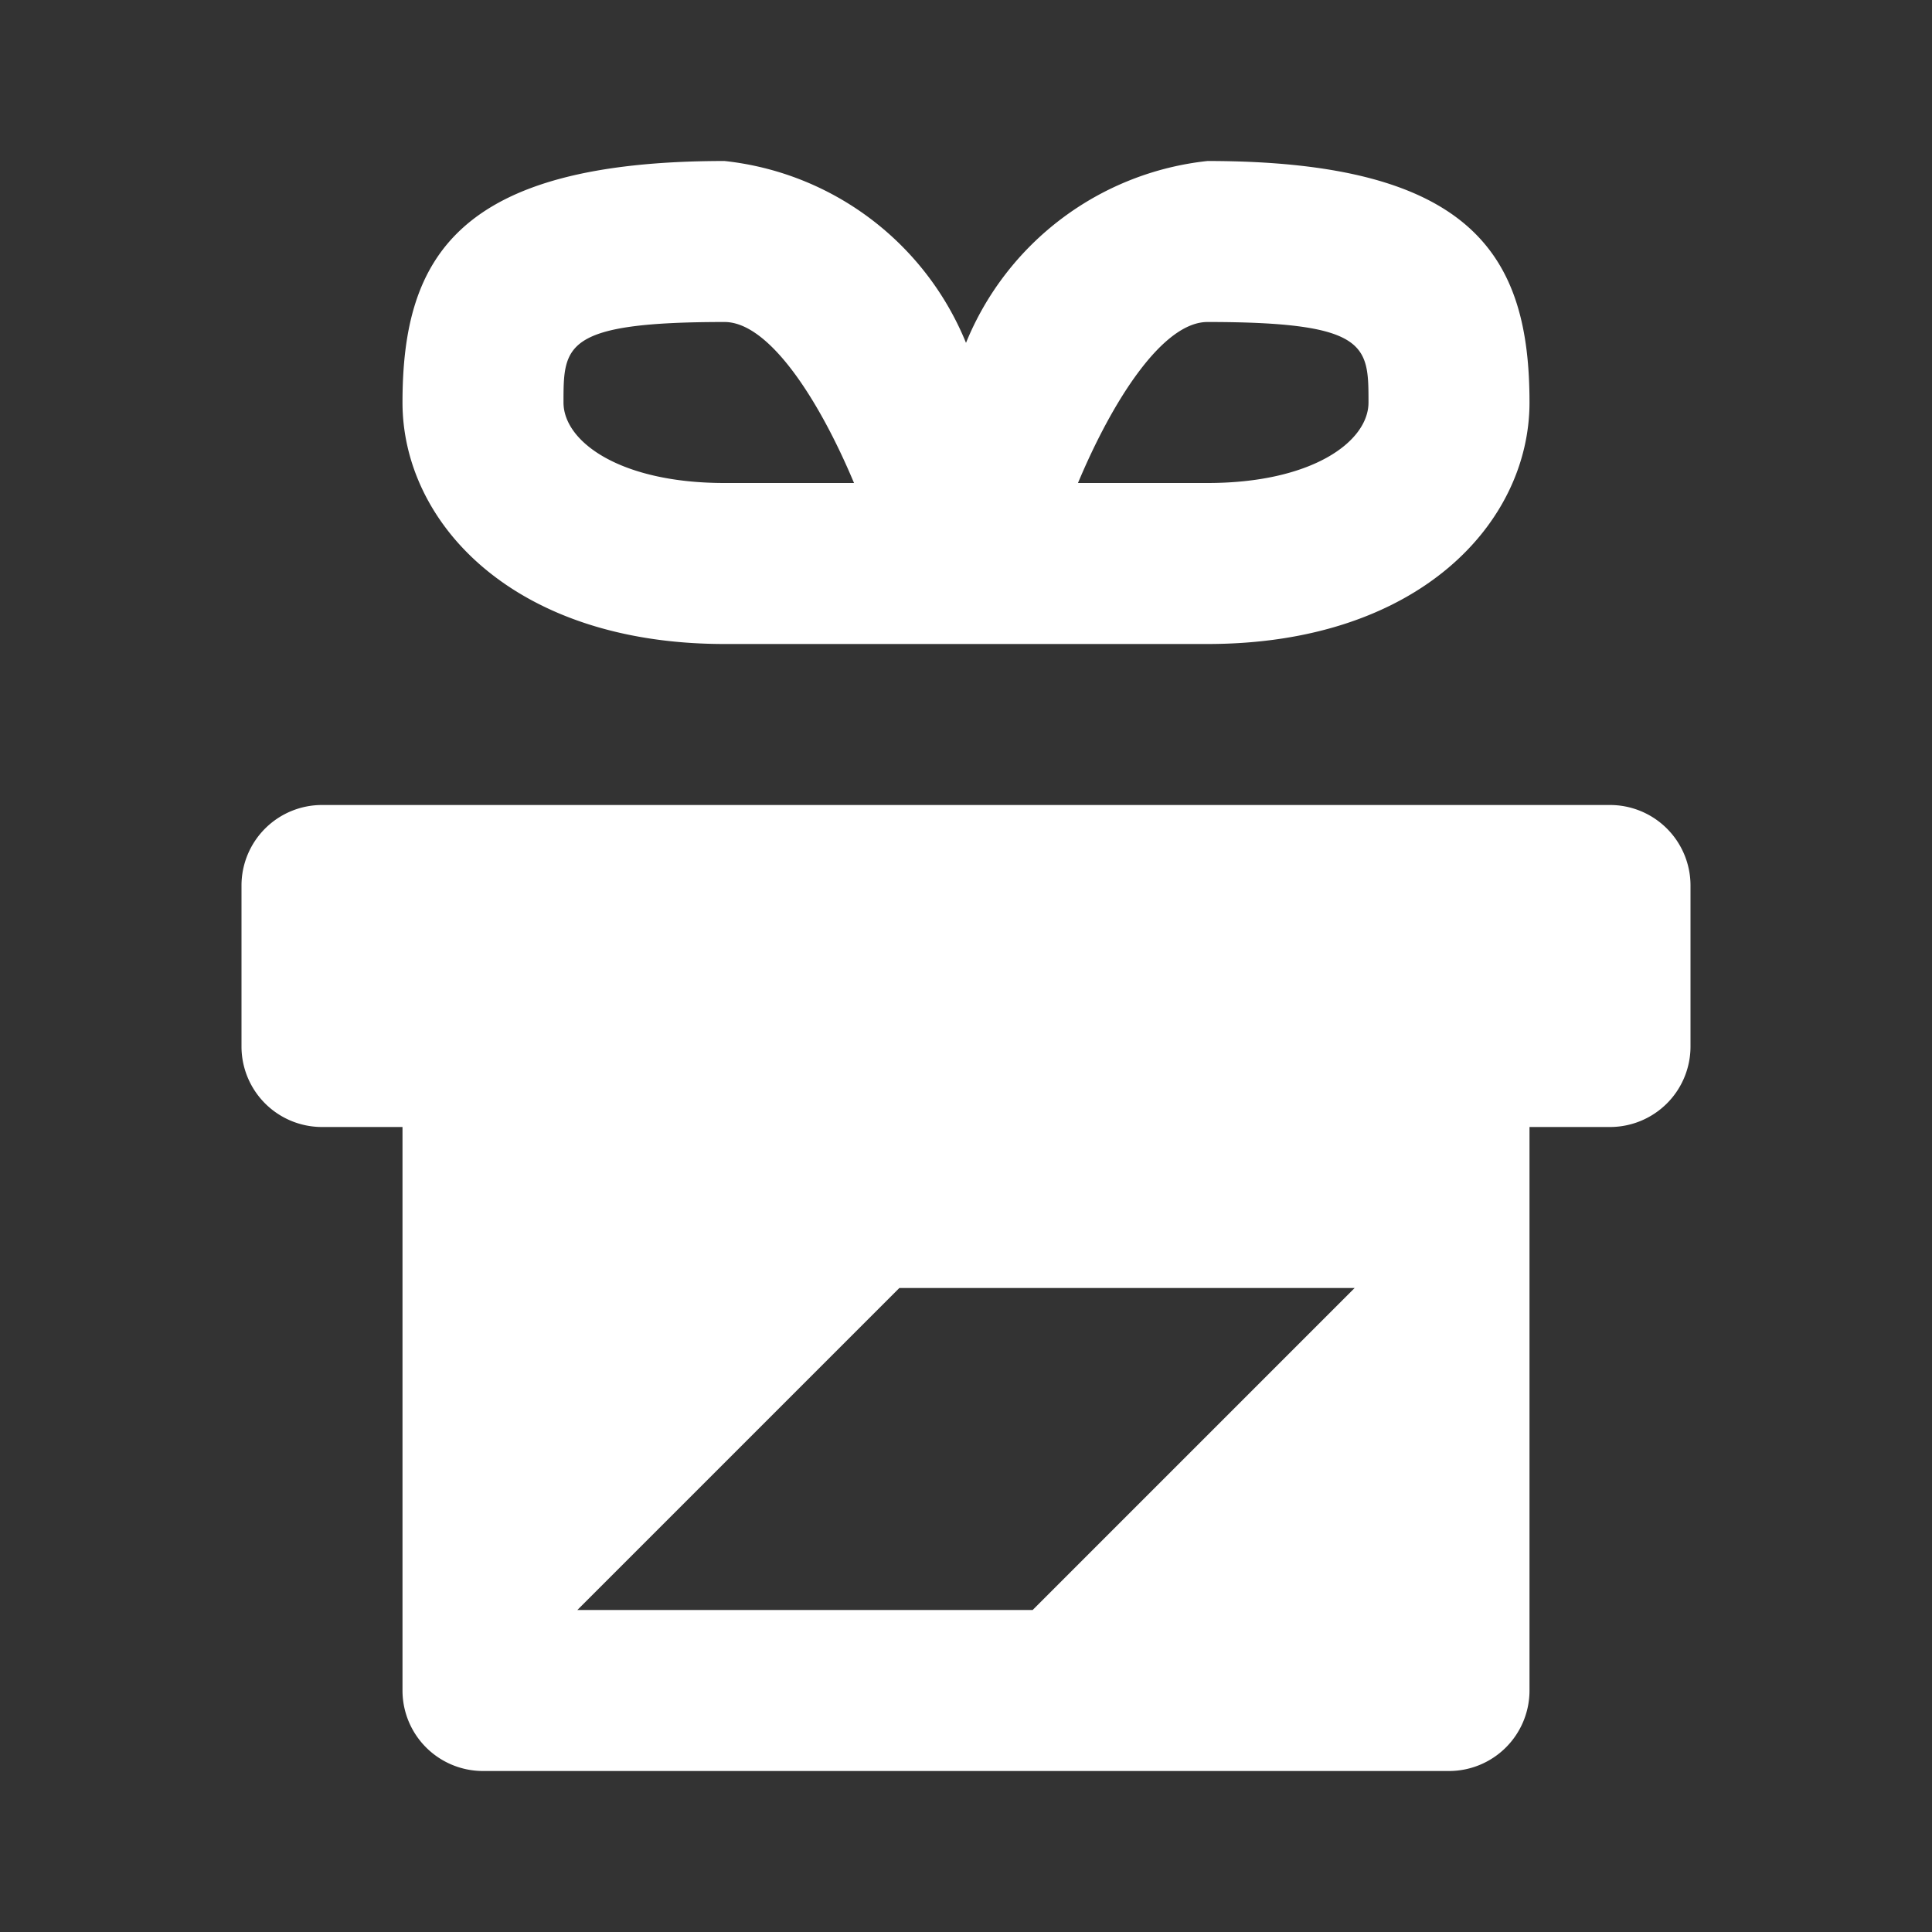 <!DOCTYPE svg PUBLIC "-//W3C//DTD SVG 1.1//EN" "http://www.w3.org/Graphics/SVG/1.1/DTD/svg11.dtd">
<!-- Uploaded to: SVG Repo, www.svgrepo.com, Transformed by: SVG Repo Mixer Tools -->
<svg fill="#ffffff" width="800px" height="800px" viewBox="0 0 24 24" xmlns="http://www.w3.org/2000/svg" stroke="#ffffff" stroke-width="0">
<rect x="0" y="0" width="24" height="24" fill="#333333" stroke="none"/>
<g id="SVGRepo_bgCarrier" stroke-width="0"/>
<g id="SVGRepo_tracerCarrier" stroke-linecap="round" stroke-linejoin="round"/>
<g id="SVGRepo_iconCarrier">
<path d="M4,14H5v7a1,1,0,0,0,1,1H18a1,1,0,0,0,1-1V14h1a1,1,0,0,0,1-1V11a1,1,0,0,0-1-1H4a1,1,0,0,0-1,1v2A1,1,0,0,0,4,14Zm7.172,2h5.656l-4,4H7.172ZM9,8h6c2.626,0,4-1.509,4-3,0-1.8-.681-3-4-3a3.662,3.662,0,0,0-3,2.259A3.662,3.662,0,0,0,9,2C5.681,2,5,3.2,5,5,5,6.491,6.374,8,9,8Zm6-4c2,0,2,.293,2,1,0,.485-.7,1-2,1H13.391C13.825,4.965,14.446,4,15,4ZM9,4c.554,0,1.175.965,1.609,2H9C7.7,6,7,5.485,7,5,7,4.293,7,4,9,4Z"/>
</g>
</svg>